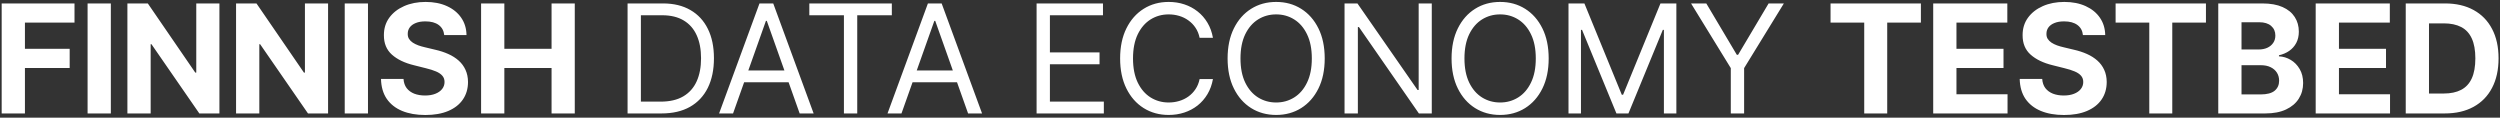 <svg viewBox="0 0 595 28" width="100%" height="100%" xmlns="http://www.w3.org/2000/svg">
<rect x="0" y="0" width="595" height="28" fill="#333333" stroke="none"/>
<path d="M0.398 27V0.818H17.733V5.382H5.934V11.621H16.583V16.185H5.934V27H0.398ZM26.38 0.818V27H20.845V0.818H26.38ZM52.222 0.818V27H47.44L36.05 10.521H35.858V27H30.322V0.818H35.18L46.481 17.284H46.712V0.818H52.222ZM78.082 0.818V27H73.301L61.91 10.521H61.719V27H56.183V0.818H61.041L72.342 17.284H72.572V0.818H78.082ZM87.579 0.818V27H82.044V0.818H87.579ZM105.725 8.348C105.622 7.317 105.184 6.516 104.408 5.945C103.632 5.374 102.58 5.088 101.25 5.088C100.347 5.088 99.584 5.216 98.962 5.472C98.34 5.719 97.862 6.064 97.53 6.507C97.206 6.95 97.044 7.453 97.044 8.016C97.027 8.484 97.125 8.893 97.338 9.243C97.56 9.592 97.862 9.895 98.246 10.151C98.63 10.398 99.073 10.615 99.576 10.803C100.078 10.982 100.615 11.135 101.186 11.263L103.539 11.825C104.681 12.081 105.729 12.422 106.684 12.848C107.638 13.274 108.465 13.798 109.164 14.421C109.863 15.043 110.404 15.776 110.787 16.619C111.179 17.463 111.38 18.43 111.388 19.521C111.38 21.124 110.97 22.513 110.161 23.689C109.36 24.857 108.201 25.764 106.684 26.412C105.175 27.051 103.355 27.371 101.225 27.371C99.111 27.371 97.27 27.047 95.702 26.399C94.142 25.751 92.924 24.793 92.046 23.523C91.176 22.244 90.721 20.663 90.678 18.78H96.034C96.094 19.658 96.346 20.391 96.789 20.979C97.24 21.558 97.841 21.997 98.591 22.296C99.35 22.585 100.206 22.73 101.161 22.73C102.098 22.73 102.912 22.594 103.603 22.321C104.301 22.048 104.843 21.669 105.226 21.183C105.61 20.697 105.801 20.139 105.801 19.509C105.801 18.921 105.627 18.426 105.277 18.026C104.936 17.625 104.434 17.284 103.769 17.003C103.113 16.722 102.307 16.466 101.353 16.236L98.502 15.52C96.294 14.983 94.551 14.143 93.273 13.001C91.995 11.859 91.36 10.321 91.368 8.386C91.36 6.801 91.781 5.416 92.634 4.232C93.495 3.047 94.675 2.122 96.175 1.457C97.675 0.793 99.38 0.46 101.289 0.46C103.232 0.46 104.928 0.793 106.377 1.457C107.834 2.122 108.968 3.047 109.777 4.232C110.587 5.416 111.005 6.788 111.03 8.348H105.725ZM114.499 27V0.818H120.035V11.621H131.272V0.818H136.795V27H131.272V16.185H120.035V27H114.499ZM157.441 27H149.362V0.818H157.799C160.339 0.818 162.512 1.342 164.319 2.391C166.126 3.43 167.511 4.926 168.474 6.878C169.437 8.821 169.919 11.148 169.919 13.858C169.919 16.585 169.433 18.933 168.461 20.902C167.49 22.862 166.075 24.371 164.217 25.428C162.359 26.476 160.1 27 157.441 27ZM152.532 24.188H157.237C159.402 24.188 161.196 23.77 162.619 22.935C164.042 22.099 165.103 20.91 165.802 19.368C166.501 17.825 166.85 15.989 166.85 13.858C166.85 11.744 166.505 9.925 165.815 8.399C165.125 6.865 164.093 5.689 162.721 4.871C161.349 4.044 159.64 3.631 157.595 3.631H152.532V24.188ZM174.468 27H171.144L180.758 0.818H184.031L193.644 27H190.32L182.497 4.96H182.292L174.468 27ZM175.695 16.773H189.093V19.585H175.695V16.773ZM192.62 3.631V0.818H212.256V3.631H204.023V27H200.853V3.631H192.62ZM214.553 27H211.229L220.843 0.818H224.115L233.729 27H230.405L222.581 4.96H222.377L214.553 27ZM215.78 16.773H229.178V19.585H215.78V16.773ZM246.708 27V0.818H262.509V3.631H249.878V12.477H261.691V15.29H249.878V24.188H262.714V27H246.708ZM288.68 9H285.509C285.322 8.088 284.994 7.287 284.525 6.597C284.065 5.906 283.502 5.327 282.837 4.858C282.181 4.381 281.453 4.023 280.651 3.784C279.85 3.545 279.015 3.426 278.146 3.426C276.56 3.426 275.124 3.827 273.837 4.628C272.559 5.429 271.541 6.609 270.782 8.169C270.032 9.729 269.657 11.642 269.657 13.909C269.657 16.176 270.032 18.09 270.782 19.649C271.541 21.209 272.559 22.389 273.837 23.19C275.124 23.991 276.56 24.392 278.146 24.392C279.015 24.392 279.85 24.273 280.651 24.034C281.453 23.796 282.181 23.442 282.837 22.973C283.502 22.496 284.065 21.912 284.525 21.222C284.994 20.523 285.322 19.722 285.509 18.818H288.68C288.441 20.156 288.007 21.354 287.376 22.41C286.745 23.467 285.961 24.366 285.024 25.108C284.086 25.841 283.033 26.399 281.866 26.783C280.707 27.166 279.467 27.358 278.146 27.358C275.913 27.358 273.927 26.812 272.188 25.722C270.45 24.631 269.082 23.079 268.085 21.068C267.087 19.057 266.589 16.671 266.589 13.909C266.589 11.148 267.087 8.761 268.085 6.75C269.082 4.739 270.45 3.188 272.188 2.097C273.927 1.006 275.913 0.46 278.146 0.46C279.467 0.46 280.707 0.652 281.866 1.036C283.033 1.419 284.086 1.982 285.024 2.723C285.961 3.456 286.745 4.351 287.376 5.408C288.007 6.456 288.441 7.653 288.68 9ZM315.282 13.909C315.282 16.671 314.783 19.057 313.786 21.068C312.789 23.079 311.421 24.631 309.683 25.722C307.944 26.812 305.958 27.358 303.725 27.358C301.492 27.358 299.506 26.812 297.768 25.722C296.029 24.631 294.661 23.079 293.664 21.068C292.667 19.057 292.168 16.671 292.168 13.909C292.168 11.148 292.667 8.761 293.664 6.75C294.661 4.739 296.029 3.188 297.768 2.097C299.506 1.006 301.492 0.46 303.725 0.46C305.958 0.46 307.944 1.006 309.683 2.097C311.421 3.188 312.789 4.739 313.786 6.75C314.783 8.761 315.282 11.148 315.282 13.909ZM312.214 13.909C312.214 11.642 311.834 9.729 311.076 8.169C310.326 6.609 309.308 5.429 308.021 4.628C306.742 3.827 305.31 3.426 303.725 3.426C302.14 3.426 300.704 3.827 299.417 4.628C298.138 5.429 297.12 6.609 296.361 8.169C295.611 9.729 295.236 11.642 295.236 13.909C295.236 16.176 295.611 18.09 296.361 19.649C297.12 21.209 298.138 22.389 299.417 23.19C300.704 23.991 302.14 24.392 303.725 24.392C305.31 24.392 306.742 23.991 308.021 23.19C309.308 22.389 310.326 21.209 311.076 19.649C311.834 18.09 312.214 16.176 312.214 13.909ZM340.762 0.818V27H337.694L323.427 6.443H323.171V27H320.001V0.818H323.069L337.387 21.426H337.643V0.818H340.762ZM368.585 13.909C368.585 16.671 368.087 19.057 367.09 21.068C366.092 23.079 364.724 24.631 362.986 25.722C361.247 26.812 359.261 27.358 357.028 27.358C354.796 27.358 352.81 26.812 351.071 25.722C349.332 24.631 347.965 23.079 346.967 21.068C345.97 19.057 345.472 16.671 345.472 13.909C345.472 11.148 345.97 8.761 346.967 6.75C347.965 4.739 349.332 3.188 351.071 2.097C352.81 1.006 354.796 0.46 357.028 0.46C359.261 0.46 361.247 1.006 362.986 2.097C364.724 3.188 366.092 4.739 367.09 6.75C368.087 8.761 368.585 11.148 368.585 13.909ZM365.517 13.909C365.517 11.642 365.138 9.729 364.379 8.169C363.629 6.609 362.611 5.429 361.324 4.628C360.046 3.827 358.614 3.426 357.028 3.426C355.443 3.426 354.007 3.827 352.72 4.628C351.442 5.429 350.423 6.609 349.665 8.169C348.915 9.729 348.54 11.642 348.54 13.909C348.54 16.176 348.915 18.09 349.665 19.649C350.423 21.209 351.442 22.389 352.72 23.19C354.007 23.991 355.443 24.392 357.028 24.392C358.614 24.392 360.046 23.991 361.324 23.19C362.611 22.389 363.629 21.209 364.379 19.649C365.138 18.09 365.517 16.176 365.517 13.909ZM373.304 0.818H377.088L385.986 22.551H386.293L395.191 0.818H398.975V27H396.009V7.108H395.753L387.571 27H384.708L376.526 7.108H376.27V27H373.304V0.818ZM402.47 0.818H406.1L413.362 13.04H413.668L420.93 0.818H424.56L415.1 16.21V27H411.93V16.21L402.47 0.818ZM435.67 5.382V0.818H457.173V5.382H449.157V27H443.686V5.382H435.67ZM460.102 27V0.818H477.744V5.382H465.637V11.621H476.836V16.185H465.637V22.436H477.795V27H460.102ZM495.736 8.348C495.634 7.317 495.195 6.516 494.419 5.945C493.644 5.374 492.591 5.088 491.262 5.088C490.358 5.088 489.595 5.216 488.973 5.472C488.351 5.719 487.874 6.064 487.541 6.507C487.218 6.95 487.056 7.453 487.056 8.016C487.039 8.484 487.137 8.893 487.35 9.243C487.571 9.592 487.874 9.895 488.257 10.151C488.641 10.398 489.084 10.615 489.587 10.803C490.09 10.982 490.627 11.135 491.198 11.263L493.55 11.825C494.692 12.081 495.74 12.422 496.695 12.848C497.649 13.274 498.476 13.798 499.175 14.421C499.874 15.043 500.415 15.776 500.799 16.619C501.191 17.463 501.391 18.43 501.399 19.521C501.391 21.124 500.982 22.513 500.172 23.689C499.371 24.857 498.212 25.764 496.695 26.412C495.186 27.051 493.367 27.371 491.236 27.371C489.122 27.371 487.282 27.047 485.713 26.399C484.154 25.751 482.935 24.793 482.057 23.523C481.188 22.244 480.732 20.663 480.689 18.78H486.046C486.105 19.658 486.357 20.391 486.8 20.979C487.252 21.558 487.853 21.997 488.603 22.296C489.361 22.585 490.218 22.73 491.172 22.73C492.11 22.73 492.924 22.594 493.614 22.321C494.313 22.048 494.854 21.669 495.237 21.183C495.621 20.697 495.813 20.139 495.813 19.509C495.813 18.921 495.638 18.426 495.289 18.026C494.948 17.625 494.445 17.284 493.78 17.003C493.124 16.722 492.318 16.466 491.364 16.236L488.513 15.52C486.306 14.983 484.563 14.143 483.284 13.001C482.006 11.859 481.371 10.321 481.38 8.386C481.371 6.801 481.793 5.416 482.645 4.232C483.506 3.047 484.686 2.122 486.186 1.457C487.686 0.793 489.391 0.46 491.3 0.46C493.243 0.46 494.939 0.793 496.388 1.457C497.845 2.122 498.979 3.047 499.789 4.232C500.598 5.416 501.016 6.788 501.041 8.348H495.736ZM503.514 5.382V0.818H525.016V5.382H517.001V27H511.529V5.382H503.514ZM527.946 27V0.818H538.429C540.355 0.818 541.961 1.104 543.248 1.675C544.535 2.246 545.502 3.038 546.15 4.053C546.798 5.058 547.122 6.217 547.122 7.53C547.122 8.553 546.917 9.452 546.508 10.227C546.099 10.994 545.537 11.625 544.821 12.119C544.113 12.605 543.304 12.95 542.392 13.155V13.411C543.389 13.453 544.322 13.734 545.191 14.254C546.069 14.774 546.781 15.503 547.326 16.44C547.872 17.369 548.145 18.477 548.145 19.764C548.145 21.153 547.799 22.393 547.109 23.484C546.427 24.567 545.417 25.423 544.079 26.054C542.741 26.685 541.092 27 539.132 27H527.946ZM533.481 22.474H537.994C539.537 22.474 540.662 22.18 541.369 21.592C542.076 20.996 542.43 20.203 542.43 19.215C542.43 18.49 542.255 17.851 541.906 17.297C541.556 16.743 541.058 16.308 540.41 15.993C539.771 15.678 539.008 15.52 538.122 15.52H533.481V22.474ZM533.481 11.774H537.585C538.343 11.774 539.017 11.642 539.605 11.378C540.201 11.105 540.67 10.722 541.011 10.227C541.36 9.733 541.535 9.141 541.535 8.45C541.535 7.504 541.199 6.741 540.525 6.162C539.86 5.582 538.914 5.293 537.687 5.293H533.481V11.774ZM551.134 27V0.818H568.777V5.382H556.67V11.621H567.869V16.185H556.67V22.436H568.828V27H551.134ZM581.847 27H572.565V0.818H581.923C584.557 0.818 586.824 1.342 588.725 2.391C590.625 3.43 592.087 4.926 593.109 6.878C594.141 8.83 594.656 11.165 594.656 13.883C594.656 16.611 594.141 18.954 593.109 20.915C592.087 22.875 590.617 24.379 588.699 25.428C586.79 26.476 584.506 27 581.847 27ZM578.101 22.257H581.617C583.253 22.257 584.629 21.967 585.746 21.388C586.871 20.8 587.715 19.892 588.277 18.665C588.848 17.429 589.134 15.835 589.134 13.883C589.134 11.949 588.848 10.368 588.277 9.141C587.715 7.913 586.875 7.01 585.759 6.43C584.642 5.851 583.266 5.561 581.629 5.561H578.101V22.257Z" fill="white"/>
</svg>
